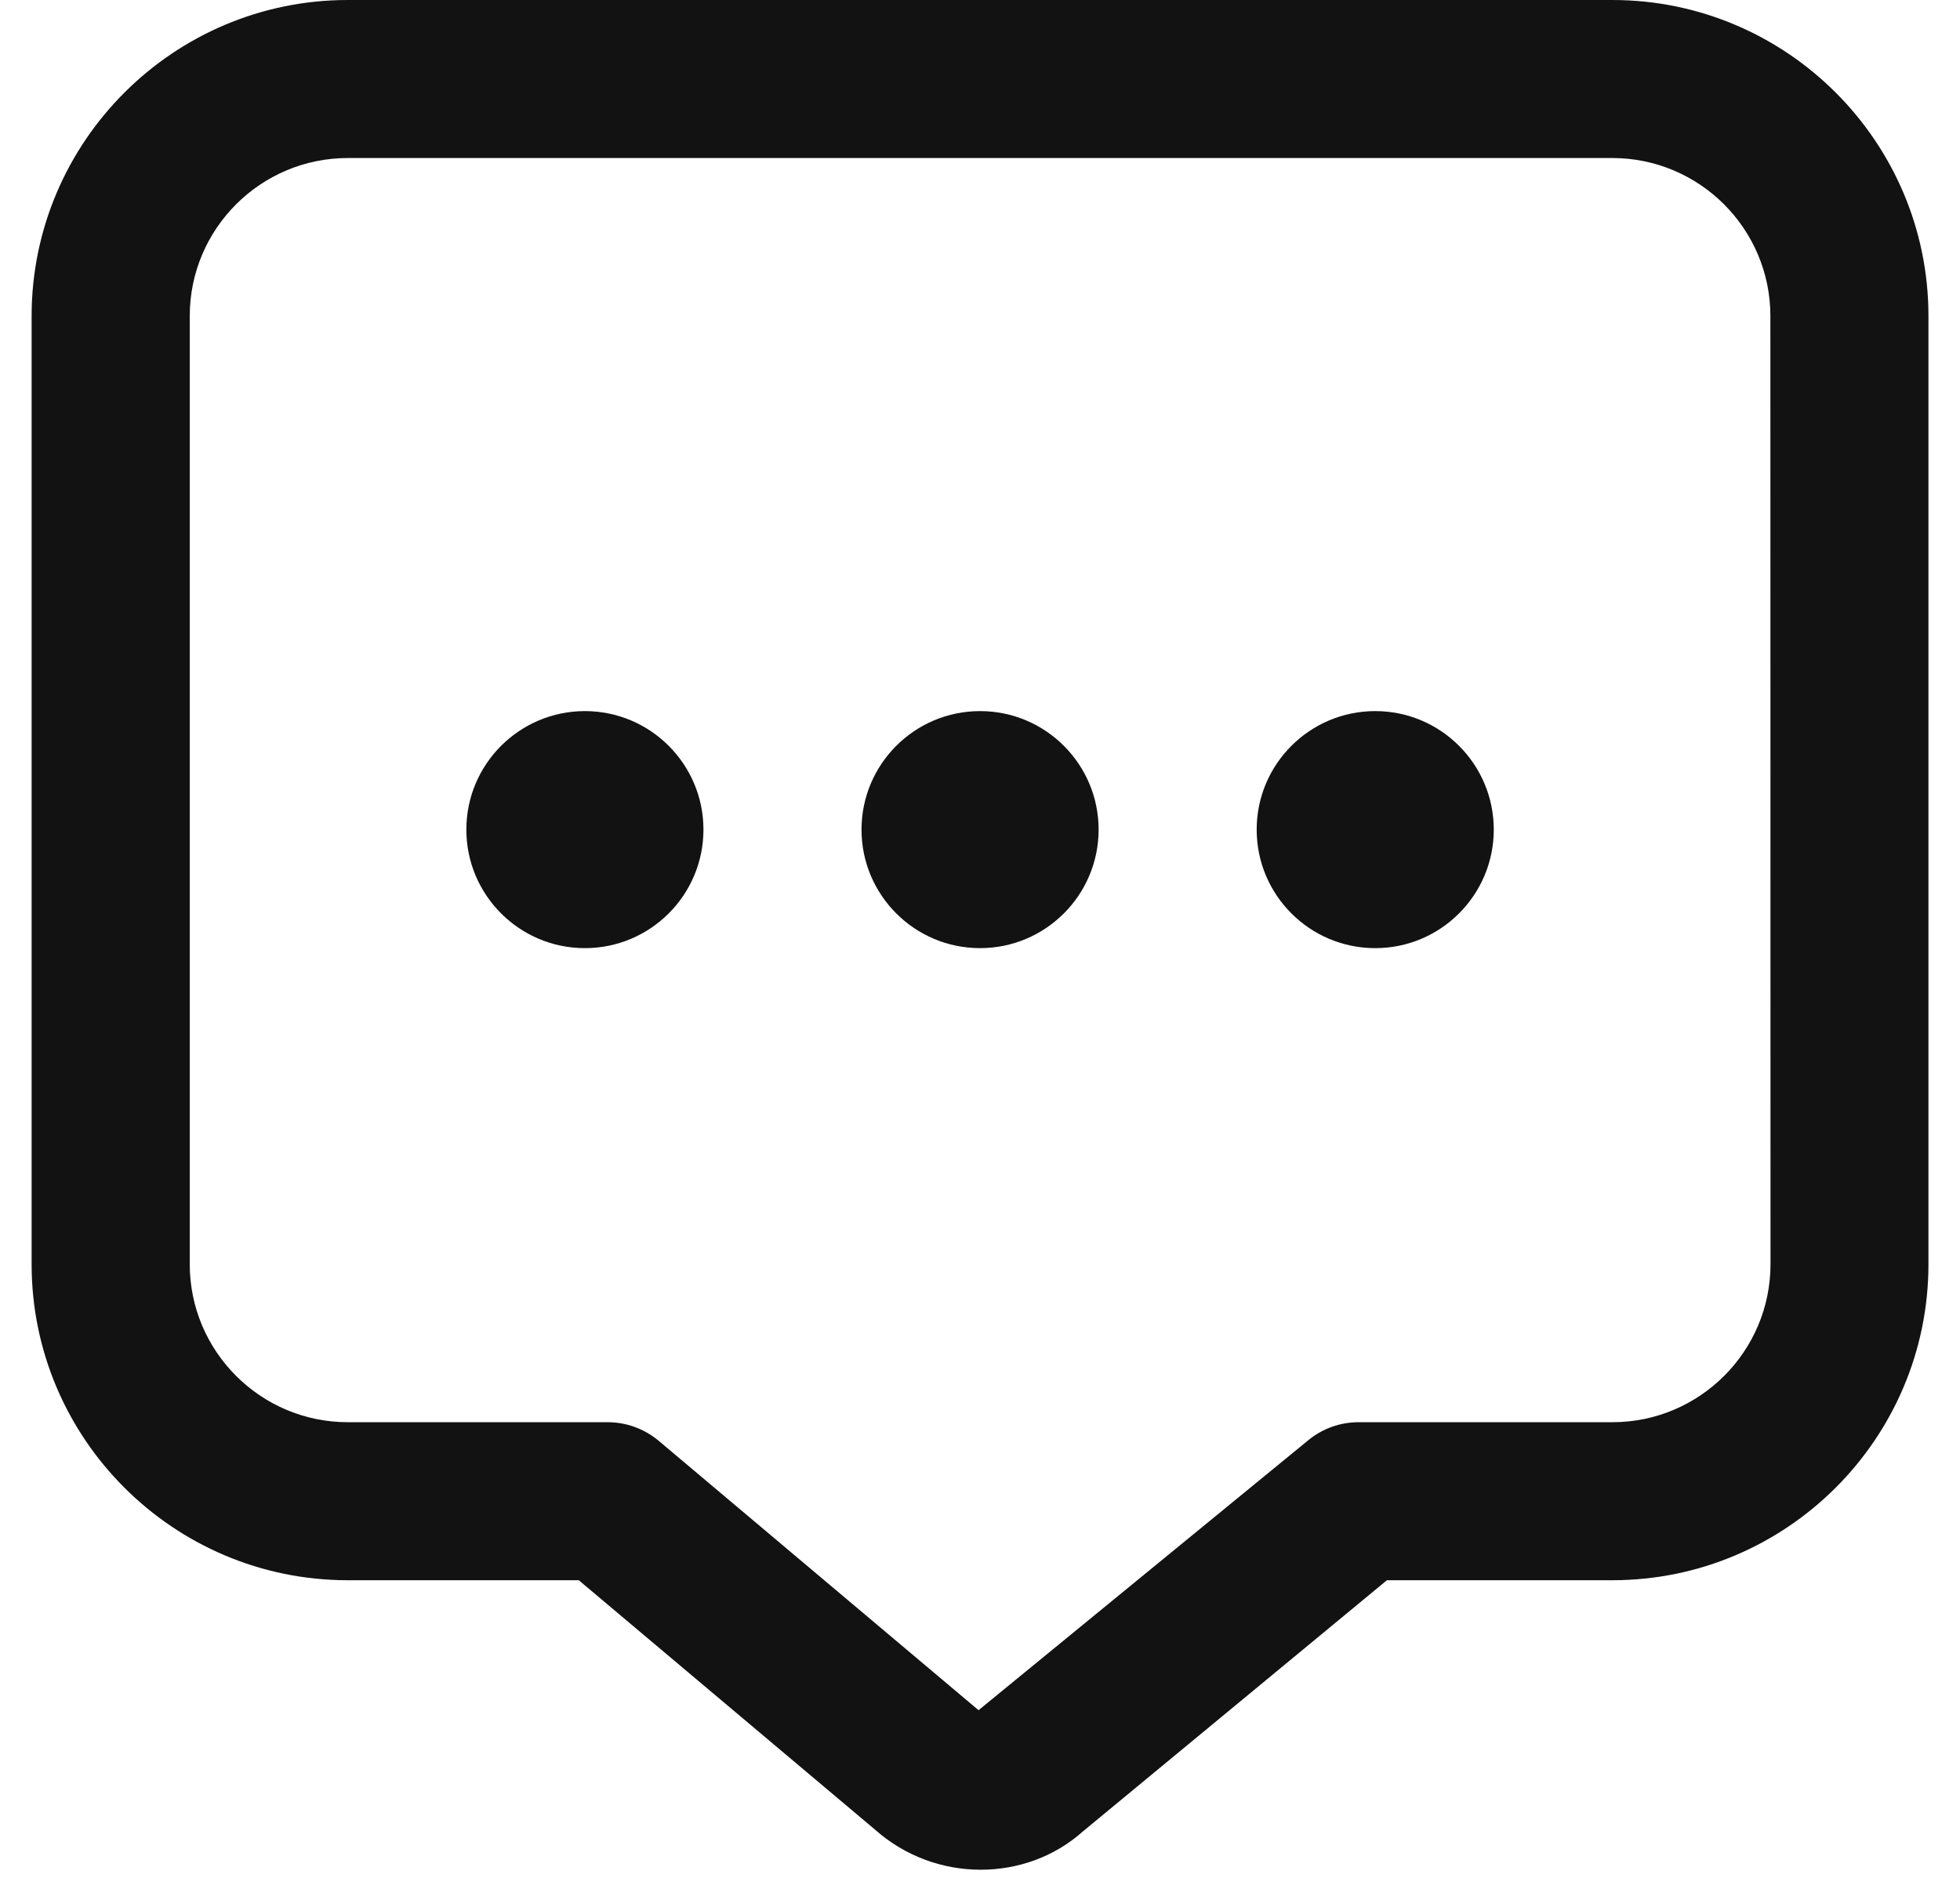 <svg width="31" height="30" viewBox="0 0 31 30" fill="none" xmlns="http://www.w3.org/2000/svg">
<path d="M17.376 13.125C17.376 14.16 16.536 15 15.501 15C14.466 15 13.626 14.16 13.626 13.125C13.626 12.09 14.466 11.25 15.501 11.25C16.536 11.25 17.376 12.09 17.376 13.125ZM21.751 11.25C20.716 11.25 19.876 12.09 19.876 13.125C19.876 14.16 20.716 15 21.751 15C22.786 15 23.626 14.16 23.626 13.125C23.626 12.09 22.786 11.25 21.751 11.25ZM9.251 11.25C8.216 11.25 7.376 12.09 7.376 13.125C7.376 14.16 8.216 15 9.251 15C10.286 15 11.126 14.16 11.126 13.125C11.126 12.09 10.286 11.25 9.251 11.25ZM30.501 5V20C30.501 22.758 28.259 25 25.501 25H21.936L17.126 28.975C16.675 29.378 16.096 29.58 15.511 29.58C14.916 29.58 14.318 29.37 13.84 28.946L9.154 25H5.5C2.743 25 0.5 22.758 0.5 20V5C0.501 2.243 2.744 0 5.501 0H25.501C28.259 0 30.501 2.243 30.501 5ZM28.001 5C28.001 3.621 26.88 2.5 25.501 2.5H5.501C4.122 2.5 3.001 3.621 3.001 5V20C3.001 21.379 4.122 22.5 5.501 22.5H9.611C9.905 22.5 10.191 22.604 10.418 22.794L15.477 27.056L20.691 22.786C20.915 22.601 21.196 22.5 21.488 22.5H25.503C26.881 22.5 28.003 21.379 28.003 20L28.001 5Z" fill="#121212"/>
</svg>
